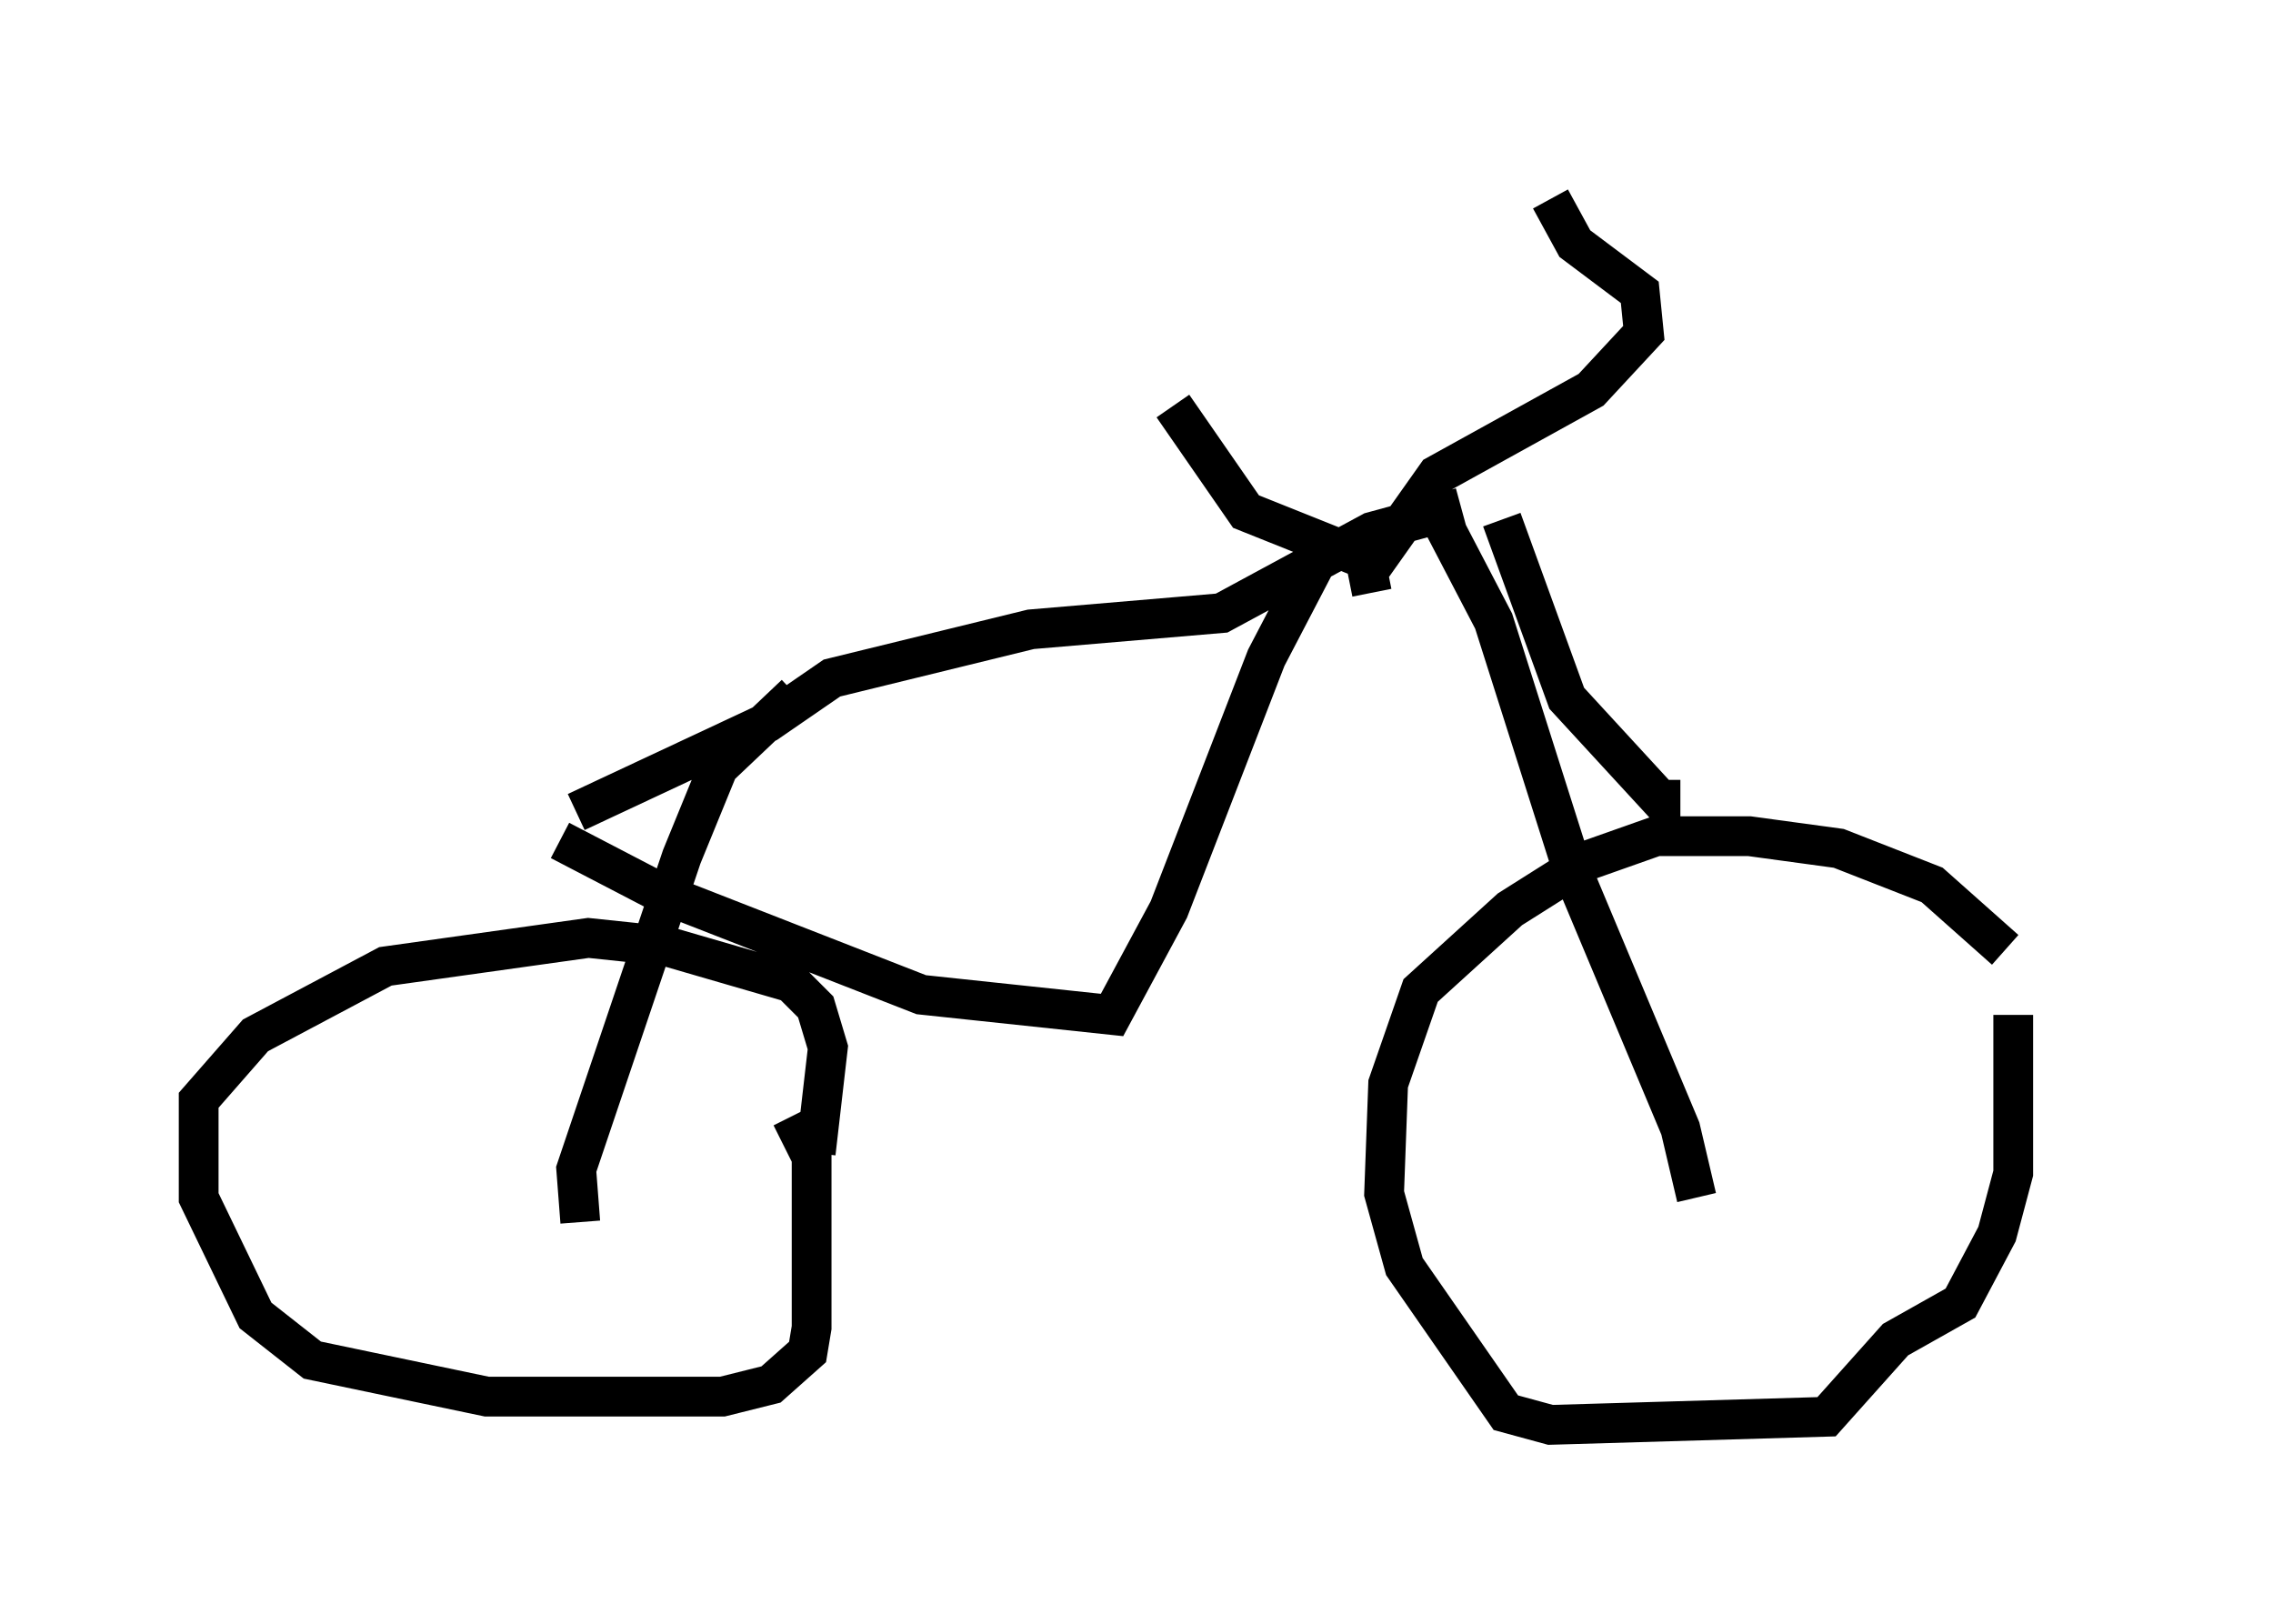 <?xml version="1.0" encoding="utf-8" ?>
<svg baseProfile="full" height="40.83" version="1.1" width="57.163" xmlns="http://www.w3.org/2000/svg" xmlns:ev="http://www.w3.org/2001/xml-events" xmlns:xlink="http://www.w3.org/1999/xlink"><defs /><rect fill="white" height="40.83" width="57.163" x="0" y="0" /><path d="M52.163, 27.254 m-1.735, -3.369 l-1.838, -1.633 -2.348, -0.919 l-2.246, -0.306 -2.348, 0.0 l-1.735, 0.613 -1.94, 1.225 l-2.246, 2.042 -0.817, 2.348 l-0.102, 2.756 0.51, 1.838 l2.552, 3.675 1.123, 0.306 l6.942, -0.204 1.735, -1.94 l1.633, -0.919 0.919, -1.735 l0.408, -1.531 0.0, -3.981 m-7.963, 4.594 l-0.408, -1.735 -2.654, -6.329 l-2.042, -6.431 -1.225, -2.348 m5.921, 6.84 l-0.51, 0.0 -2.348, -2.552 l-1.633, -4.492 m-3.267, 1.838 l-0.102, -0.51 1.735, -2.45 l3.879, -2.144 1.327, -1.429 l-0.102, -1.021 -1.633, -1.225 l-0.613, -1.123 m-4.594, 9.086 l-3.063, -1.225 -1.838, -2.654 m7.248, 2.552 l-2.246, 0.613 -3.777, 2.042 l-4.798, 0.408 -5.002, 1.225 l-1.633, 1.123 -4.798, 2.246 m18.579, -6.227 l-1.225, 2.348 -2.45, 6.329 l-1.429, 2.654 -4.798, -0.51 l-6.533, -2.552 -2.552, -1.327 m5.921, -3.675 l-1.94, 1.838 -0.919, 2.246 l-2.654, 7.861 0.102, 1.327 m5.921, -1.735 l0.306, -2.654 -0.306, -1.021 l-0.613, -0.613 -3.165, -0.919 l-1.94, -0.204 -5.104, 0.715 l-3.267, 1.735 -1.429, 1.633 l0.0, 2.45 1.429, 2.96 l1.429, 1.123 4.39, 0.919 l5.921, 0.0 1.225, -0.306 l0.919, -0.817 0.102, -0.613 l0.0, -4.288 -0.51, -1.021 " fill="none" stroke="black" stroke-width="1" /></svg>